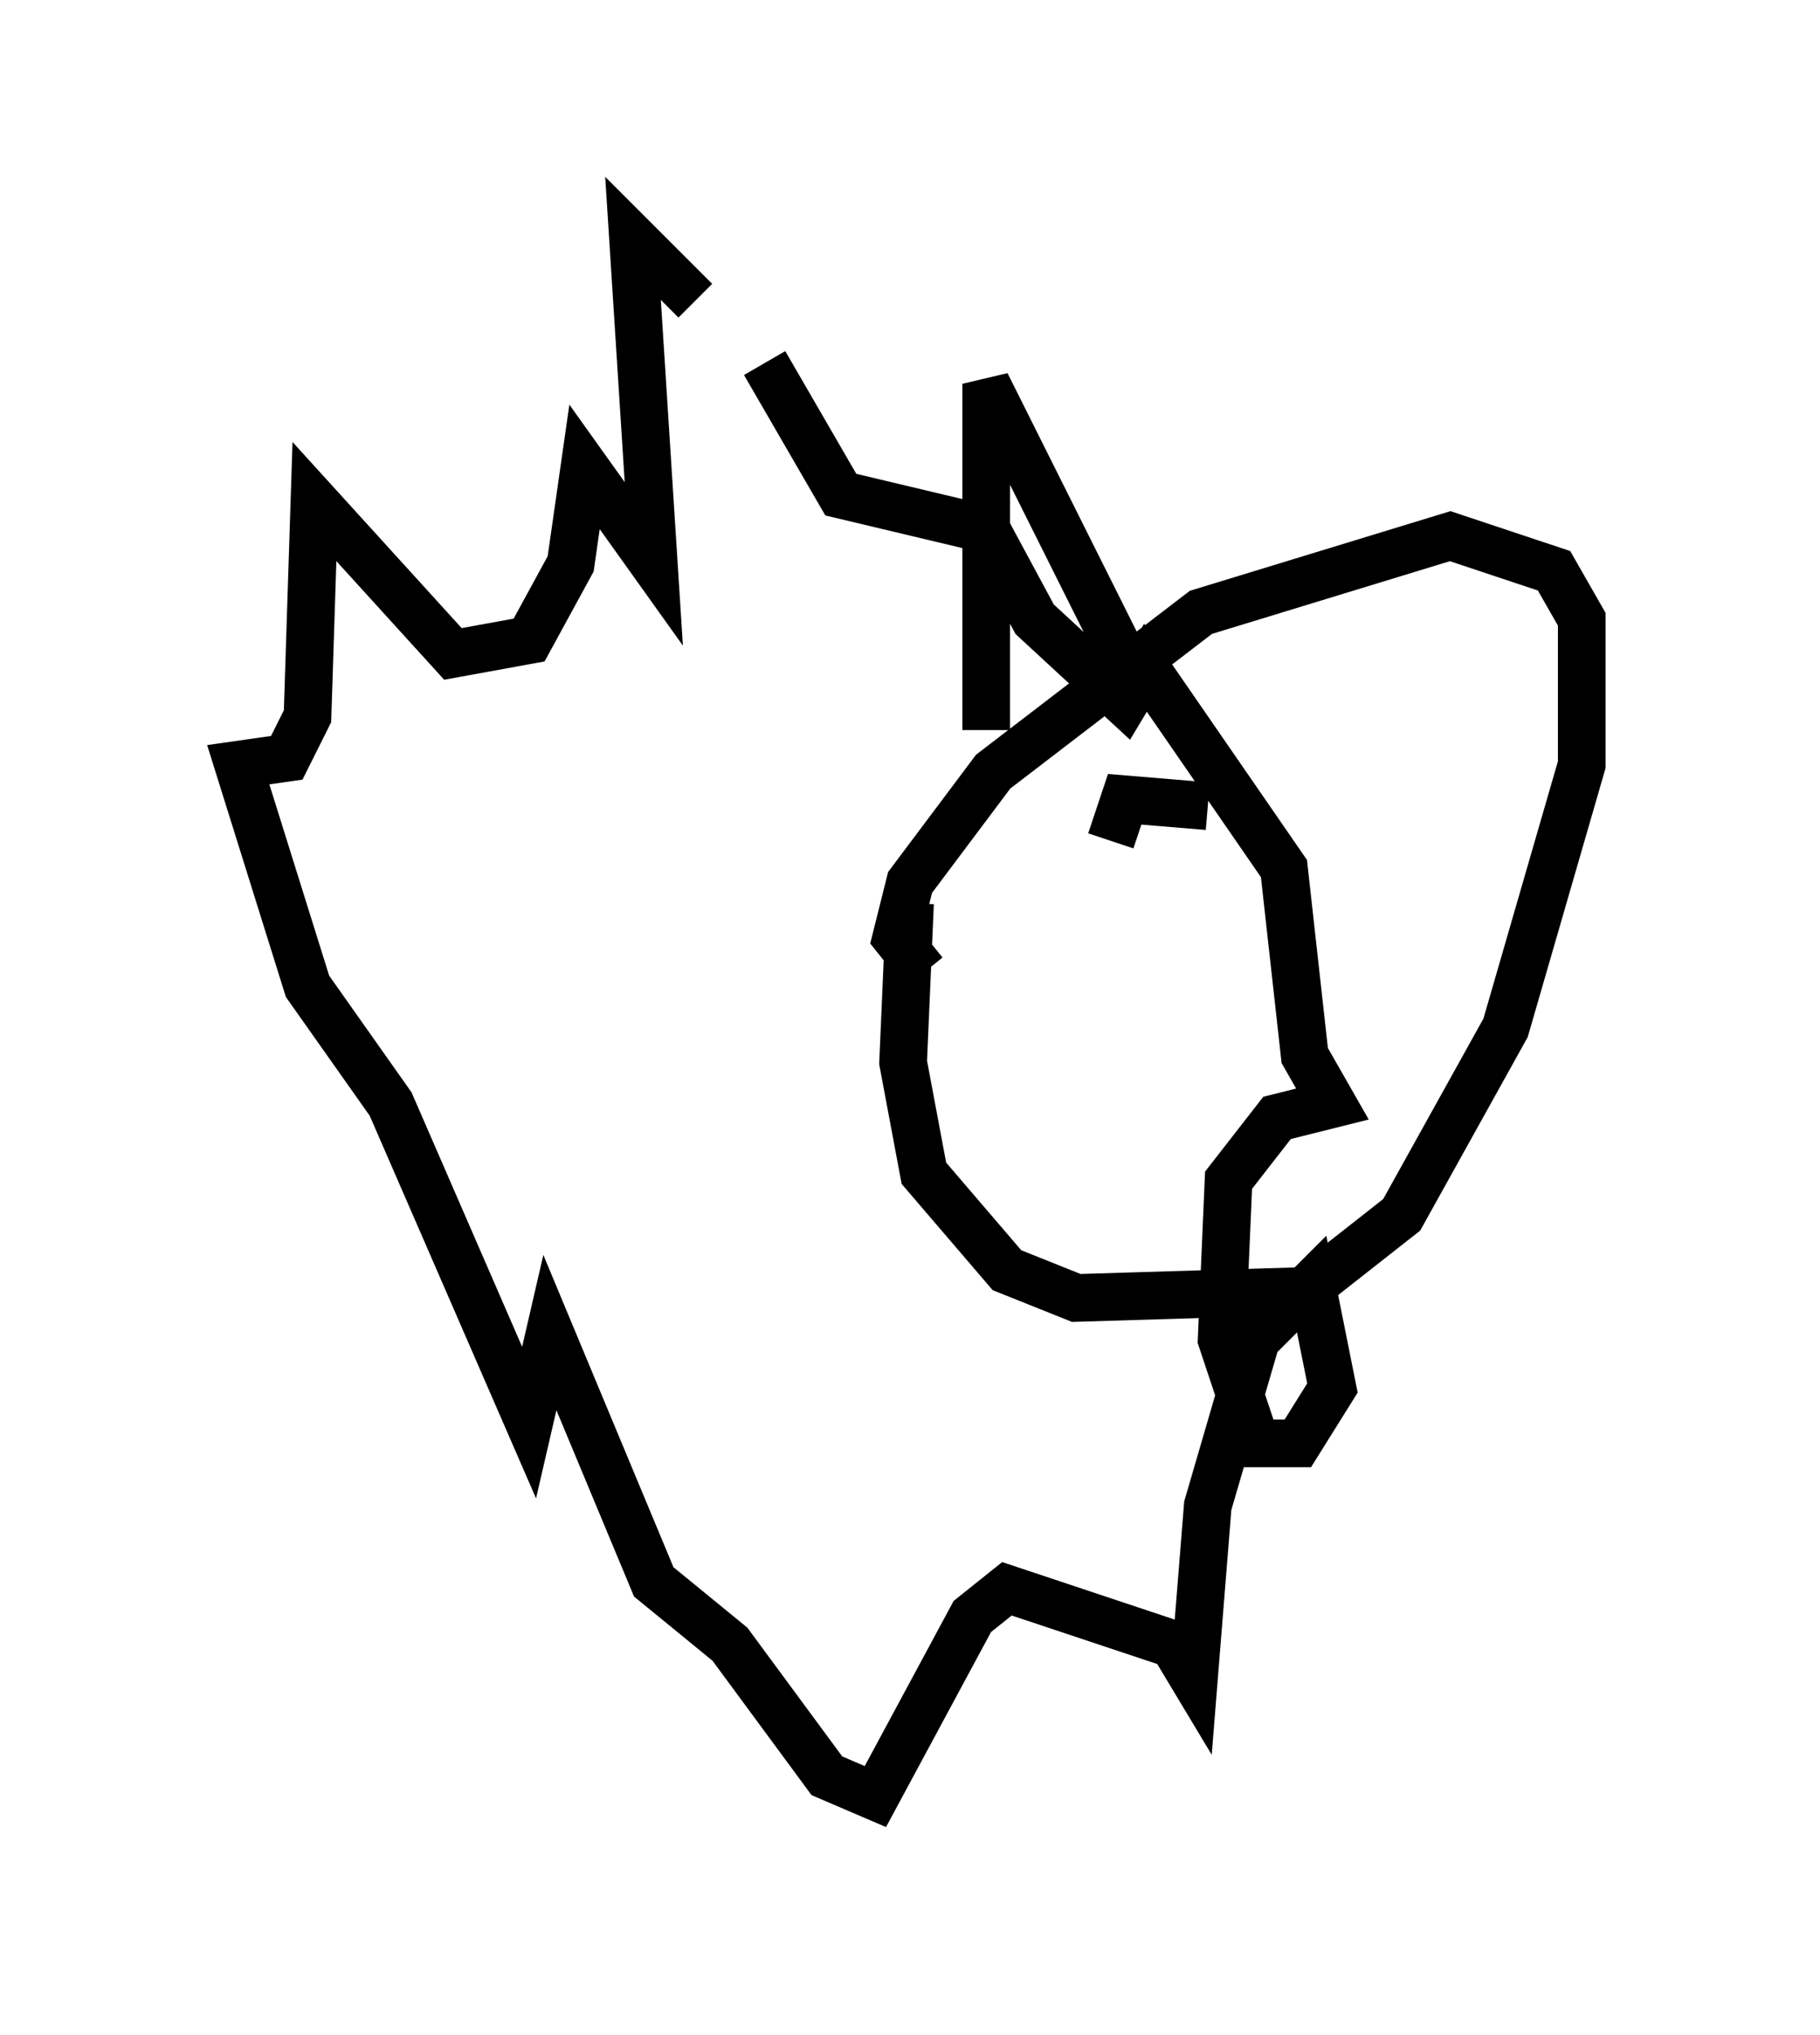 <?xml version="1.0" encoding="utf-8" ?>
<svg baseProfile="full" height="42.681" version="1.1" width="38.179" xmlns="http://www.w3.org/2000/svg" xmlns:ev="http://www.w3.org/2001/xml-events" xmlns:xlink="http://www.w3.org/1999/xlink"><defs /><rect fill="white" height="42.681" width="38.179" x="0" y="0" /><path d="M17.346, 10.81 m-2.76, -4.503 l-1.307, -1.307 0.436, 6.827 l-1.453, -2.034 -0.291, 2.034 l-0.872, 1.598 -1.598, 0.291 l-2.905, -3.196 -0.145, 4.503 l-0.436, 0.872 -1.017, 0.145 l1.453, 4.648 1.743, 2.469 l2.905, 6.682 0.436, -1.888 l2.179, 5.229 1.598, 1.307 l2.034, 2.76 1.017, 0.436 l2.034, -3.777 0.726, -0.581 l3.486, 1.162 0.436, 0.726 l0.291, -3.631 1.017, -3.486 l1.162, -1.162 0.436, 2.179 l-0.726, 1.162 -0.872, 0.0 l-0.726, -2.179 0.145, -3.341 l1.017, -1.307 1.162, -0.291 l-0.581, -1.017 -0.436, -3.922 l-2.905, -4.212 -0.436, 0.726 l-1.888, -1.743 -1.017, -1.888 l-3.05, -0.726 -1.598, -2.76 m3.341, 12.782 l-0.581, -0.726 0.291, -1.162 l1.743, -2.324 4.358, -3.341 l5.229, -1.598 2.179, 0.726 l0.581, 1.017 0.0, 3.05 l-1.598, 5.52 -2.179, 3.922 l-2.034, 1.598 -4.793, 0.145 l-1.453, -0.581 -1.743, -2.034 l-0.436, -2.324 0.145, -3.341 m1.598, -3.631 l0.0, -7.263 2.905, 5.81 m-0.291, 3.777 l0.291, -0.872 1.743, 0.145 " fill="none" stroke="black" stroke-width="1" /></svg>